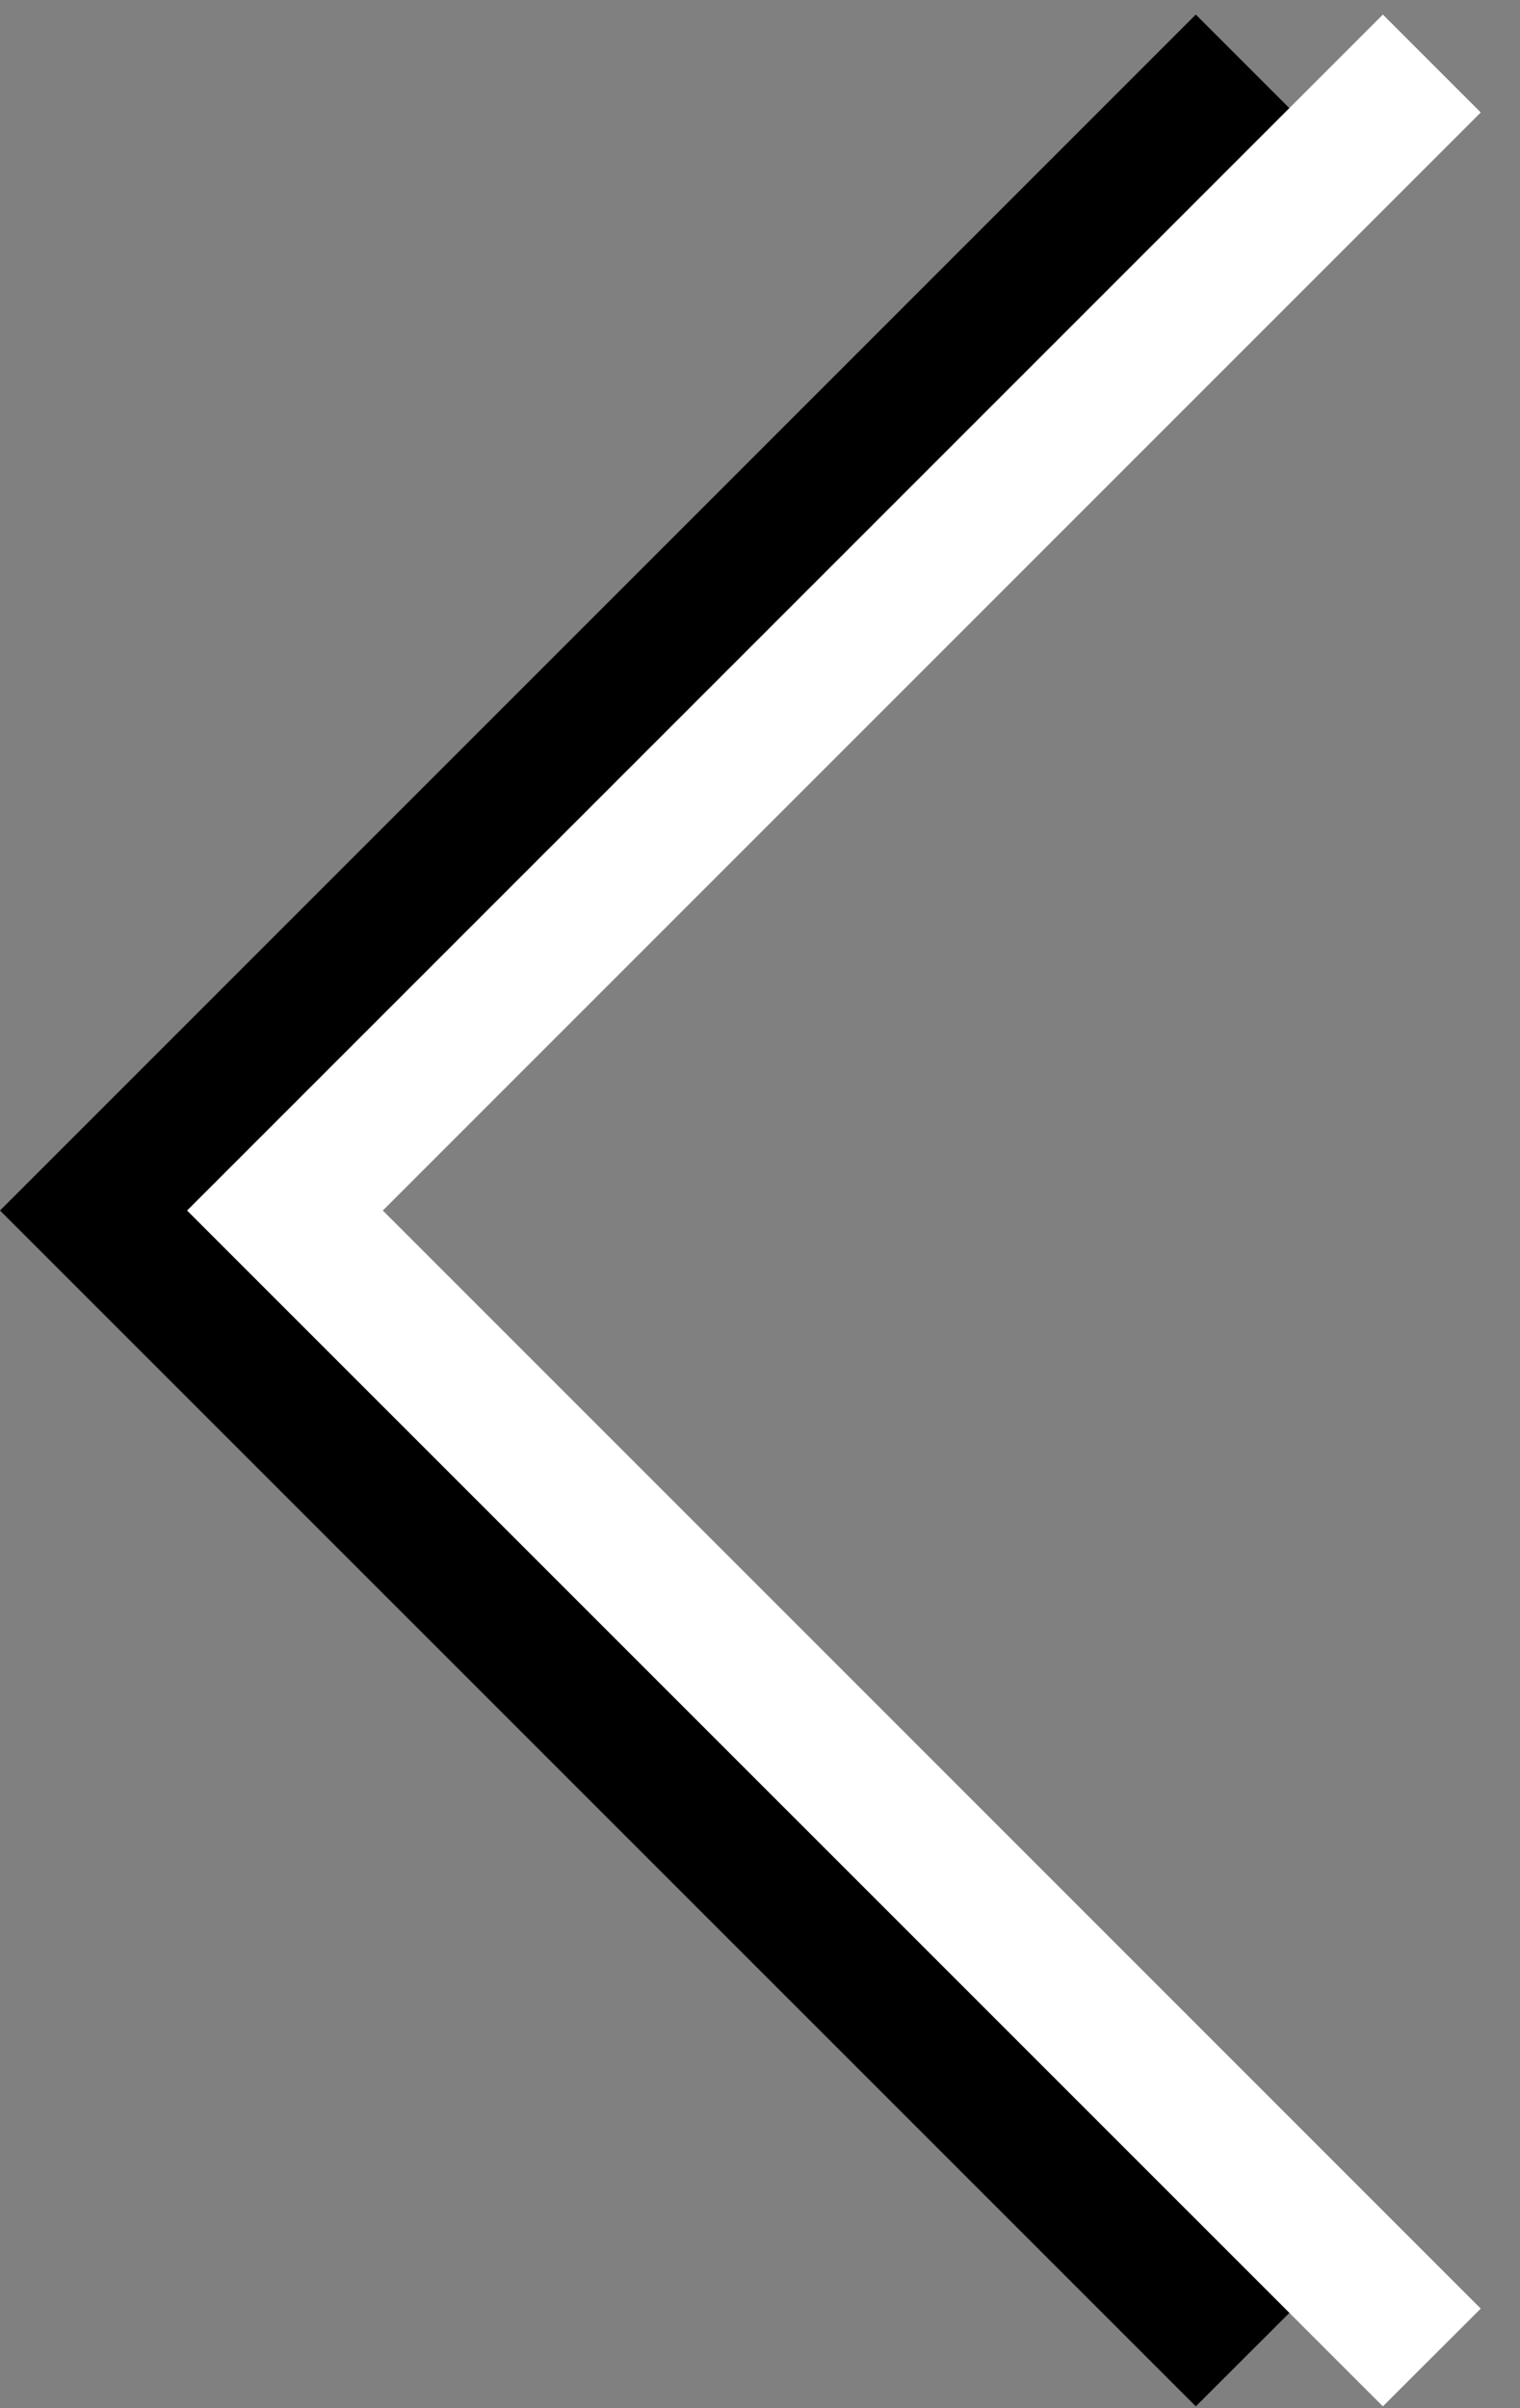 <?xml version="1.0" encoding="utf-8"?>
<!-- Generator: Adobe Illustrator 15.0.2, SVG Export Plug-In . SVG Version: 6.00 Build 0)  -->
<!DOCTYPE svg PUBLIC "-//W3C//DTD SVG 1.1//EN" "http://www.w3.org/Graphics/SVG/1.1/DTD/svg11.dtd">
<svg version="1.1" id="Layer_1" xmlns="http://www.w3.org/2000/svg" xmlns:xlink="http://www.w3.org/1999/xlink" x="0px" y="0px"
	 width="12.626px" height="20px" viewBox="0 0 12.626 20" enable-background="new 0 0 12.626 20" xml:space="preserve">
<rect x="0" y="0" width="12.626" height="20" fill="#808080" stroke="none"/>
<polygon points="9.933,19.986 0,10.054 9.933,0.121 10.746,0.934 1.625,10.054 10.746,19.174 "/>
<polygon fill="#FFFFFF" points="11.487,19.986 1.554,10.054 11.487,0.121 12.3,0.934 3.18,10.054 12.3,19.174 "/>
</svg>
